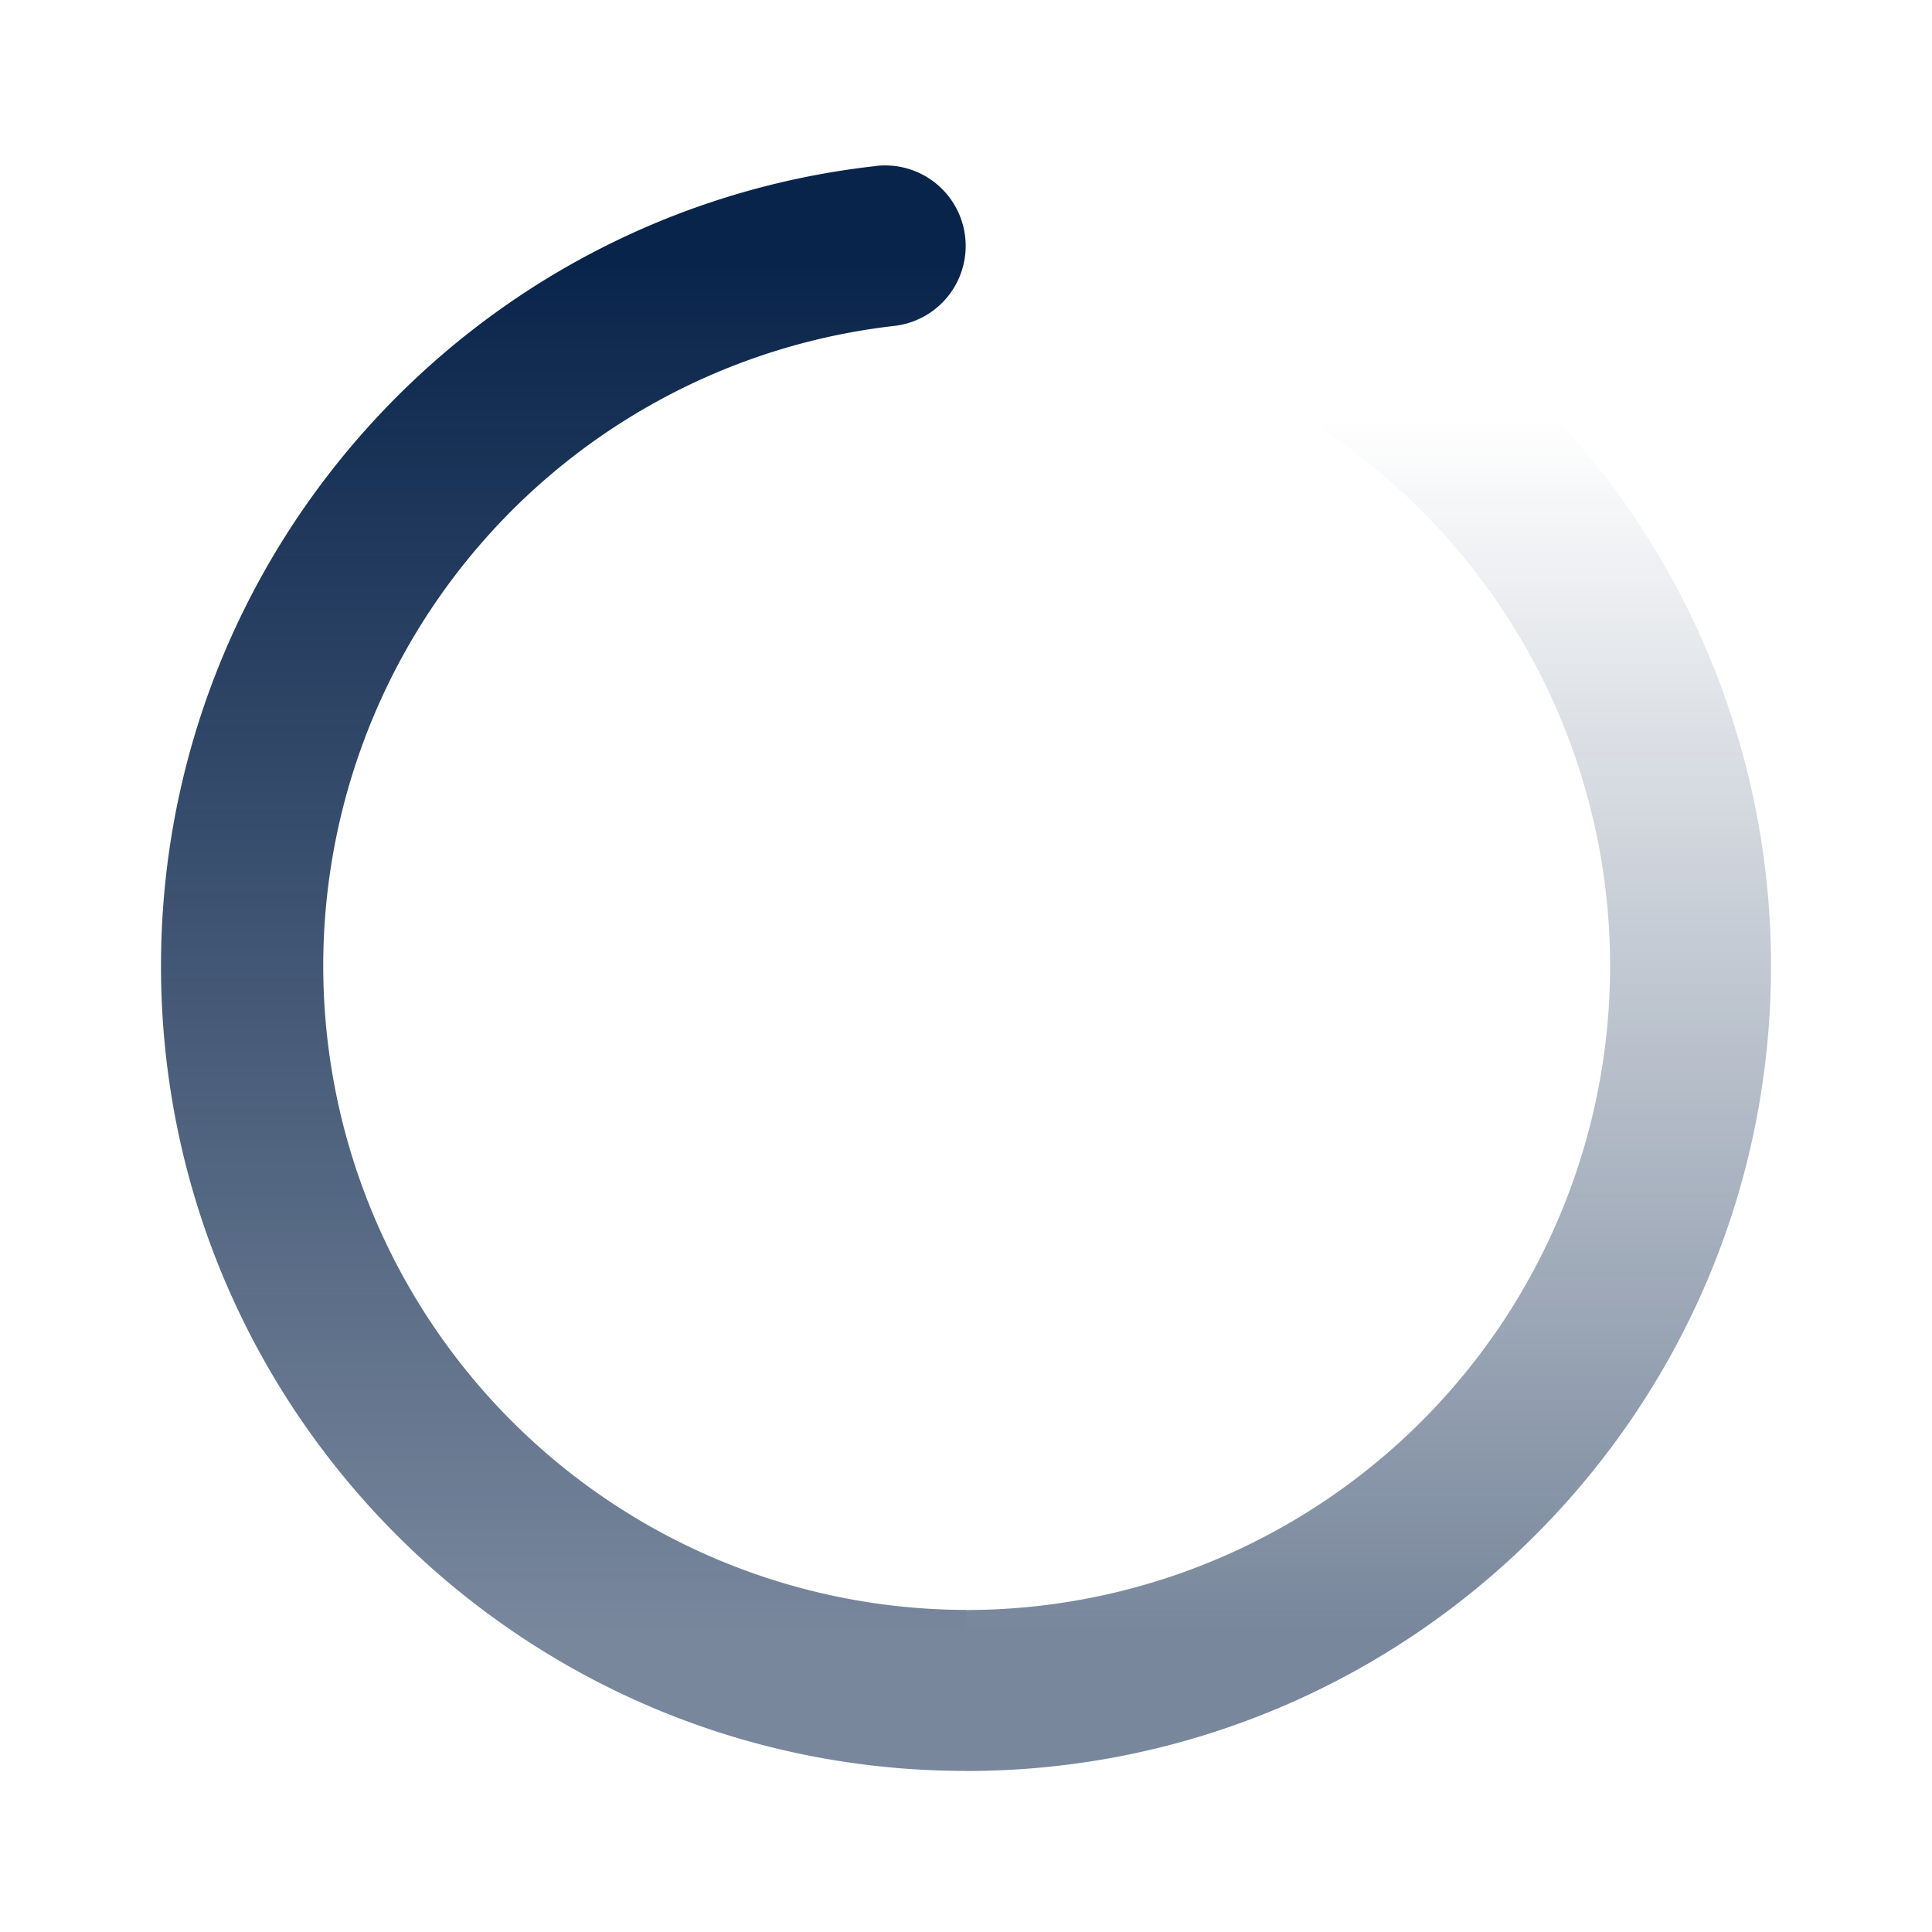 <svg xmlns='http://www.w3.org/2000/svg' width='24' height='24' viewBox='0 0 24 24'><defs><linearGradient id='a' x1='50%' x2='50%' y1='5.271%' y2='91.793%'><stop offset='0%' stop-color='#09244B'/><stop offset='100%' stop-color='#09244B' stop-opacity='.55'/></linearGradient><linearGradient id='b' x1='50%' x2='50%' y1='8.877%' y2='90.415%'><stop offset='0%' stop-color='#09244B' stop-opacity='0'/><stop offset='100%' stop-color='#09244B' stop-opacity='.55'/></linearGradient></defs><g fill='none'><path d='M24 0v24H0V0zM12.593 23.258l-.011.002-.071.035-.02.004-.014-.004-.071-.035c-.01-.004-.019-.001-.024.005l-.004.01-.017.428.005.02.01.013.104.074.015.004.012-.004.104-.074.012-.016.004-.017-.017-.427c-.002-.01-.009-.017-.017-.018m.265-.113-.013.002-.185.093-.01.01-.003.011.018.43.005.012.008.007.201.093c.012.004.023 0 .029-.008l.004-.014-.034-.614c-.003-.012-.01-.02-.02-.022m-.715.002a.023.023 0 0 0-.027.006l-.006.014-.034.614c0 .012.007.02.017.024l.015-.002.201-.093.01-.008.004-.011.017-.43-.003-.012-.01-.01z'/><path fill='url(#a)' d='M8.886.006a1 1 0 0 1 .22 1.988A8.001 8.001 0 0 0 10 17.944v2c-5.523 0-10-4.476-10-10C0 4.838 3.848.566 8.886.007Z' transform='translate(2 2.055)'/><path fill='url(#b)' d='M14.322 1.985a1 1 0 0 1 1.392-.248A9.988 9.988 0 0 1 20 9.945c0 5.523-4.477 10-10 10v-2a8 8 0 0 0 4.57-14.567 1 1 0 0 1-.248-1.393' transform='translate(2 2.055)'/></g></svg>